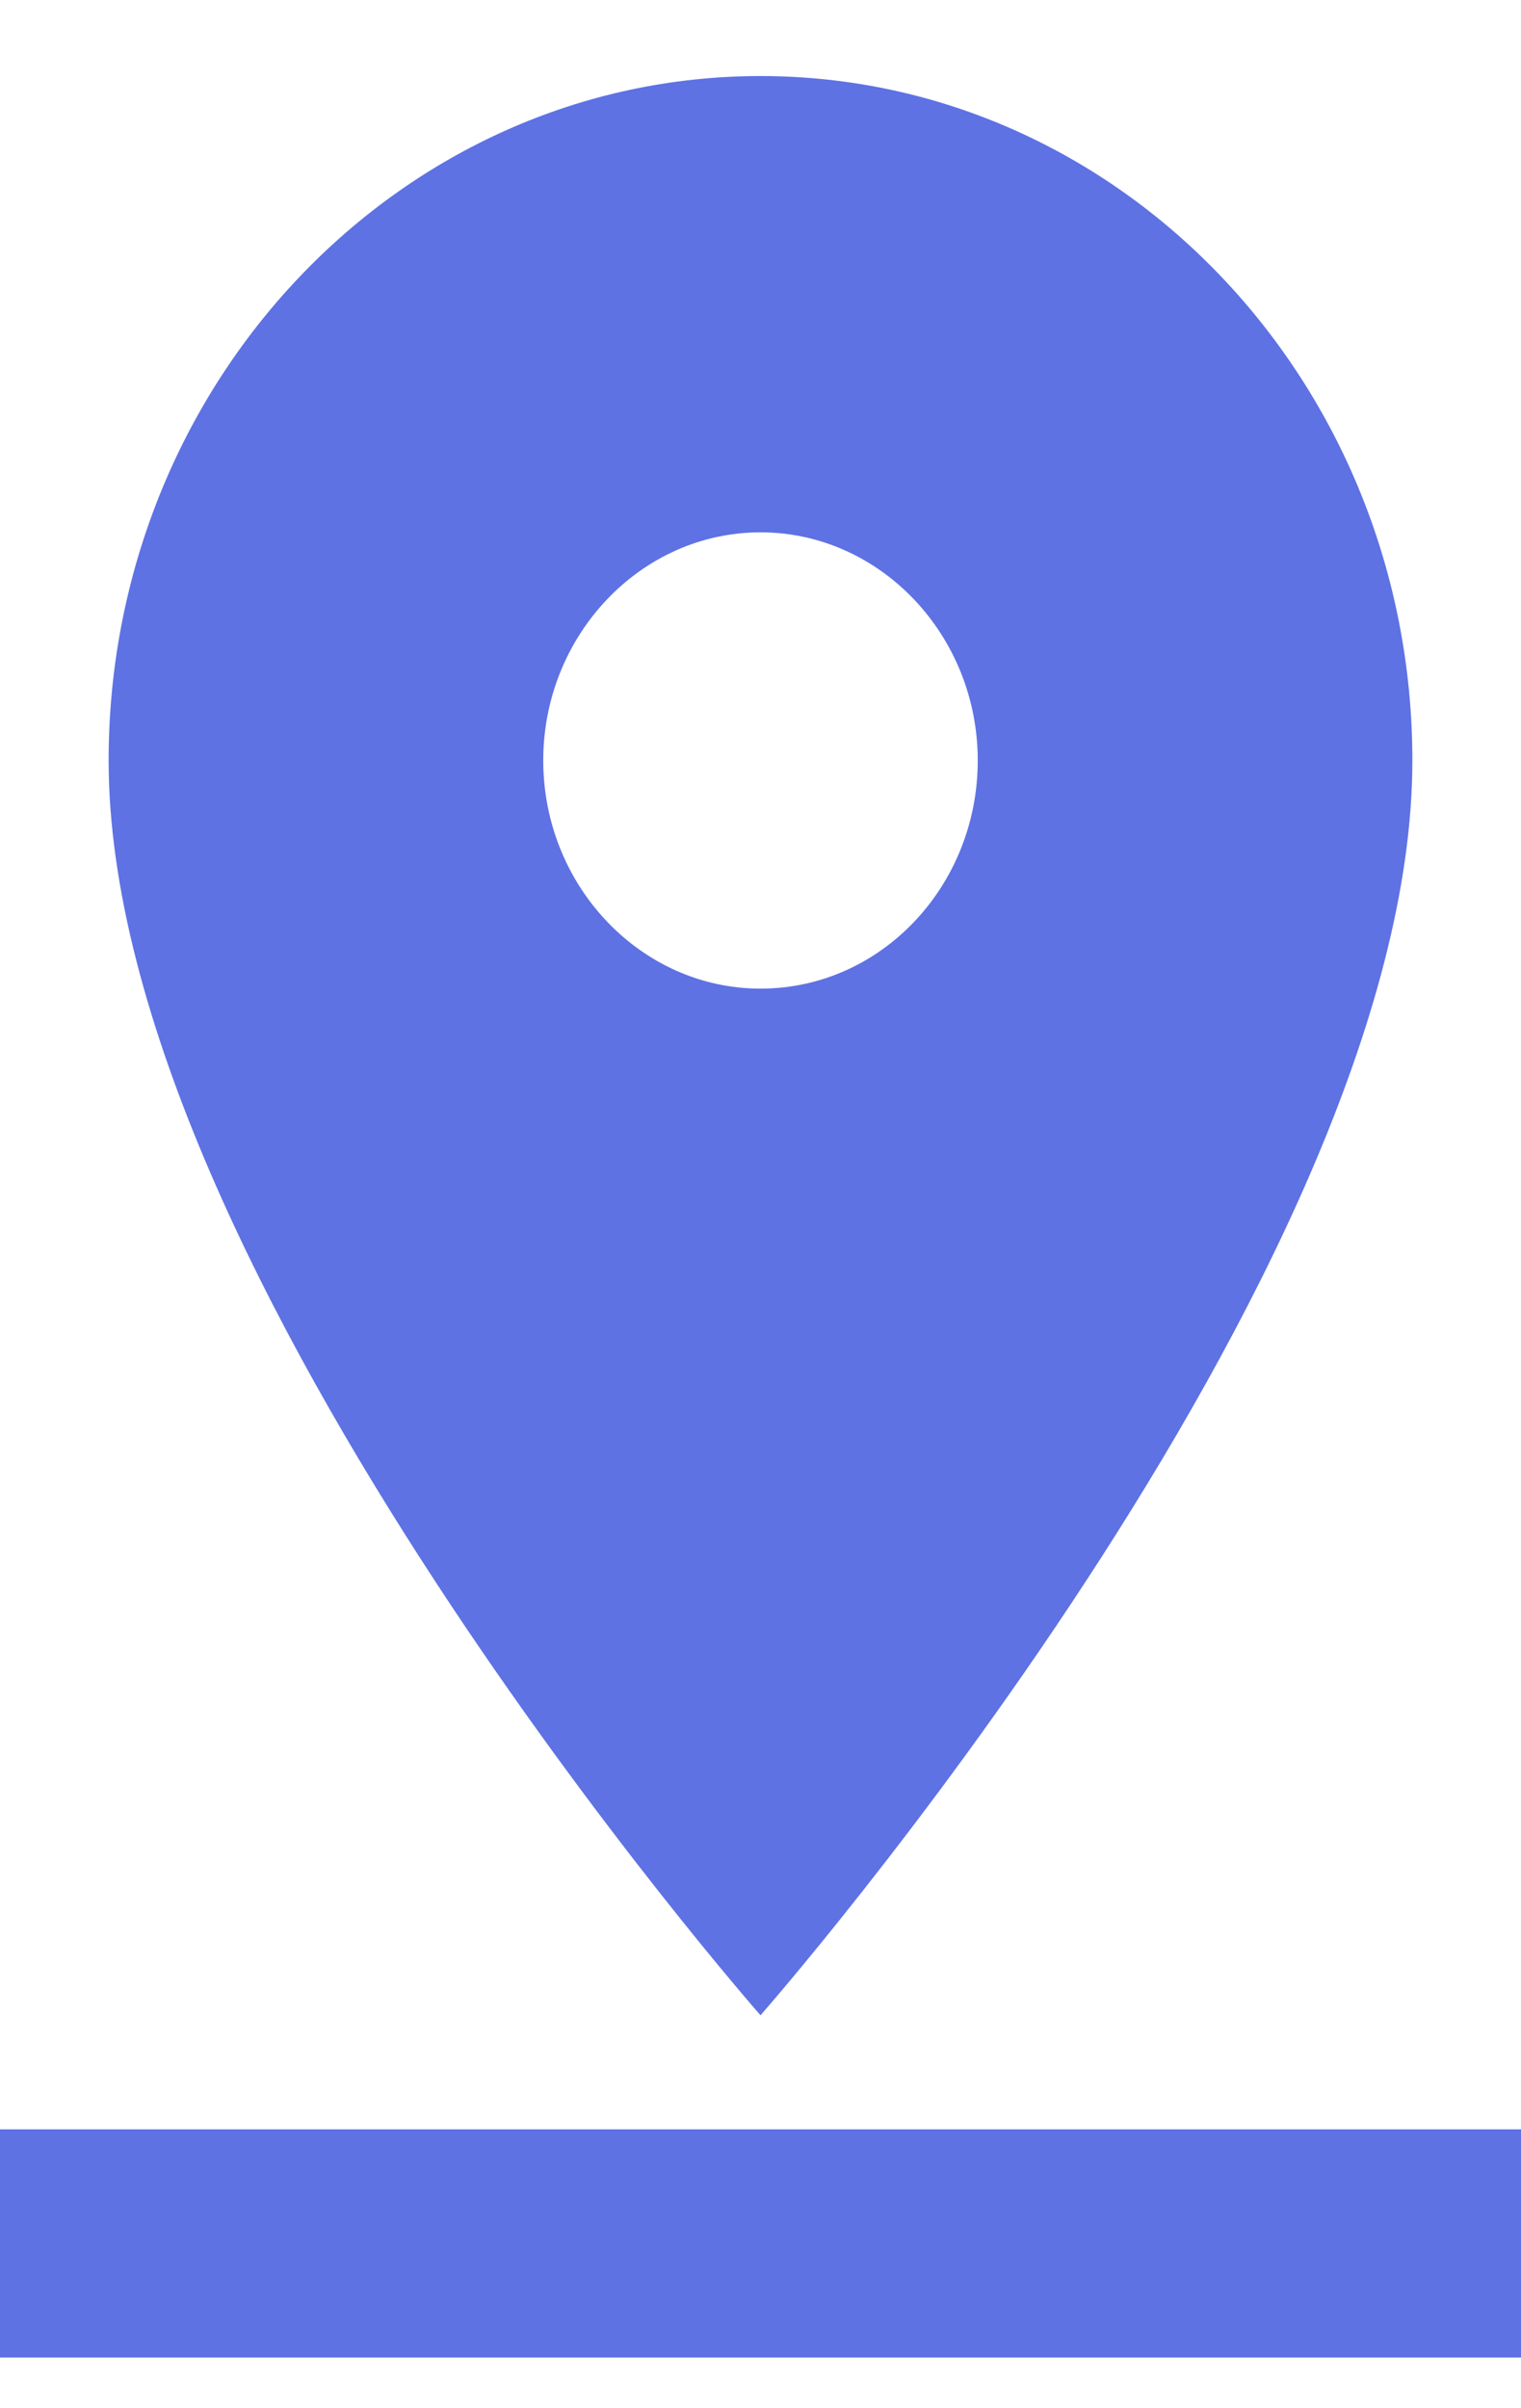 <svg width="12" height="19" viewBox="0 0 12 19" fill="none" xmlns="http://www.w3.org/2000/svg">
<path d="M11.143 6C11.143 3.021 8.837 0.6 6 0.6C3.163 0.6 0.857 3.021 0.857 6C0.857 10.05 6 15.9 6 15.9C6 15.9 11.143 10.05 11.143 6ZM4.286 6C4.286 5.01 5.057 4.2 6 4.2C6.943 4.2 7.714 5.01 7.714 6C7.714 6.99 6.951 7.8 6 7.8C5.057 7.8 4.286 6.99 4.286 6ZM0 16.8V18.6H12V16.8H0Z" fill="#5E72E4"/>
</svg>
